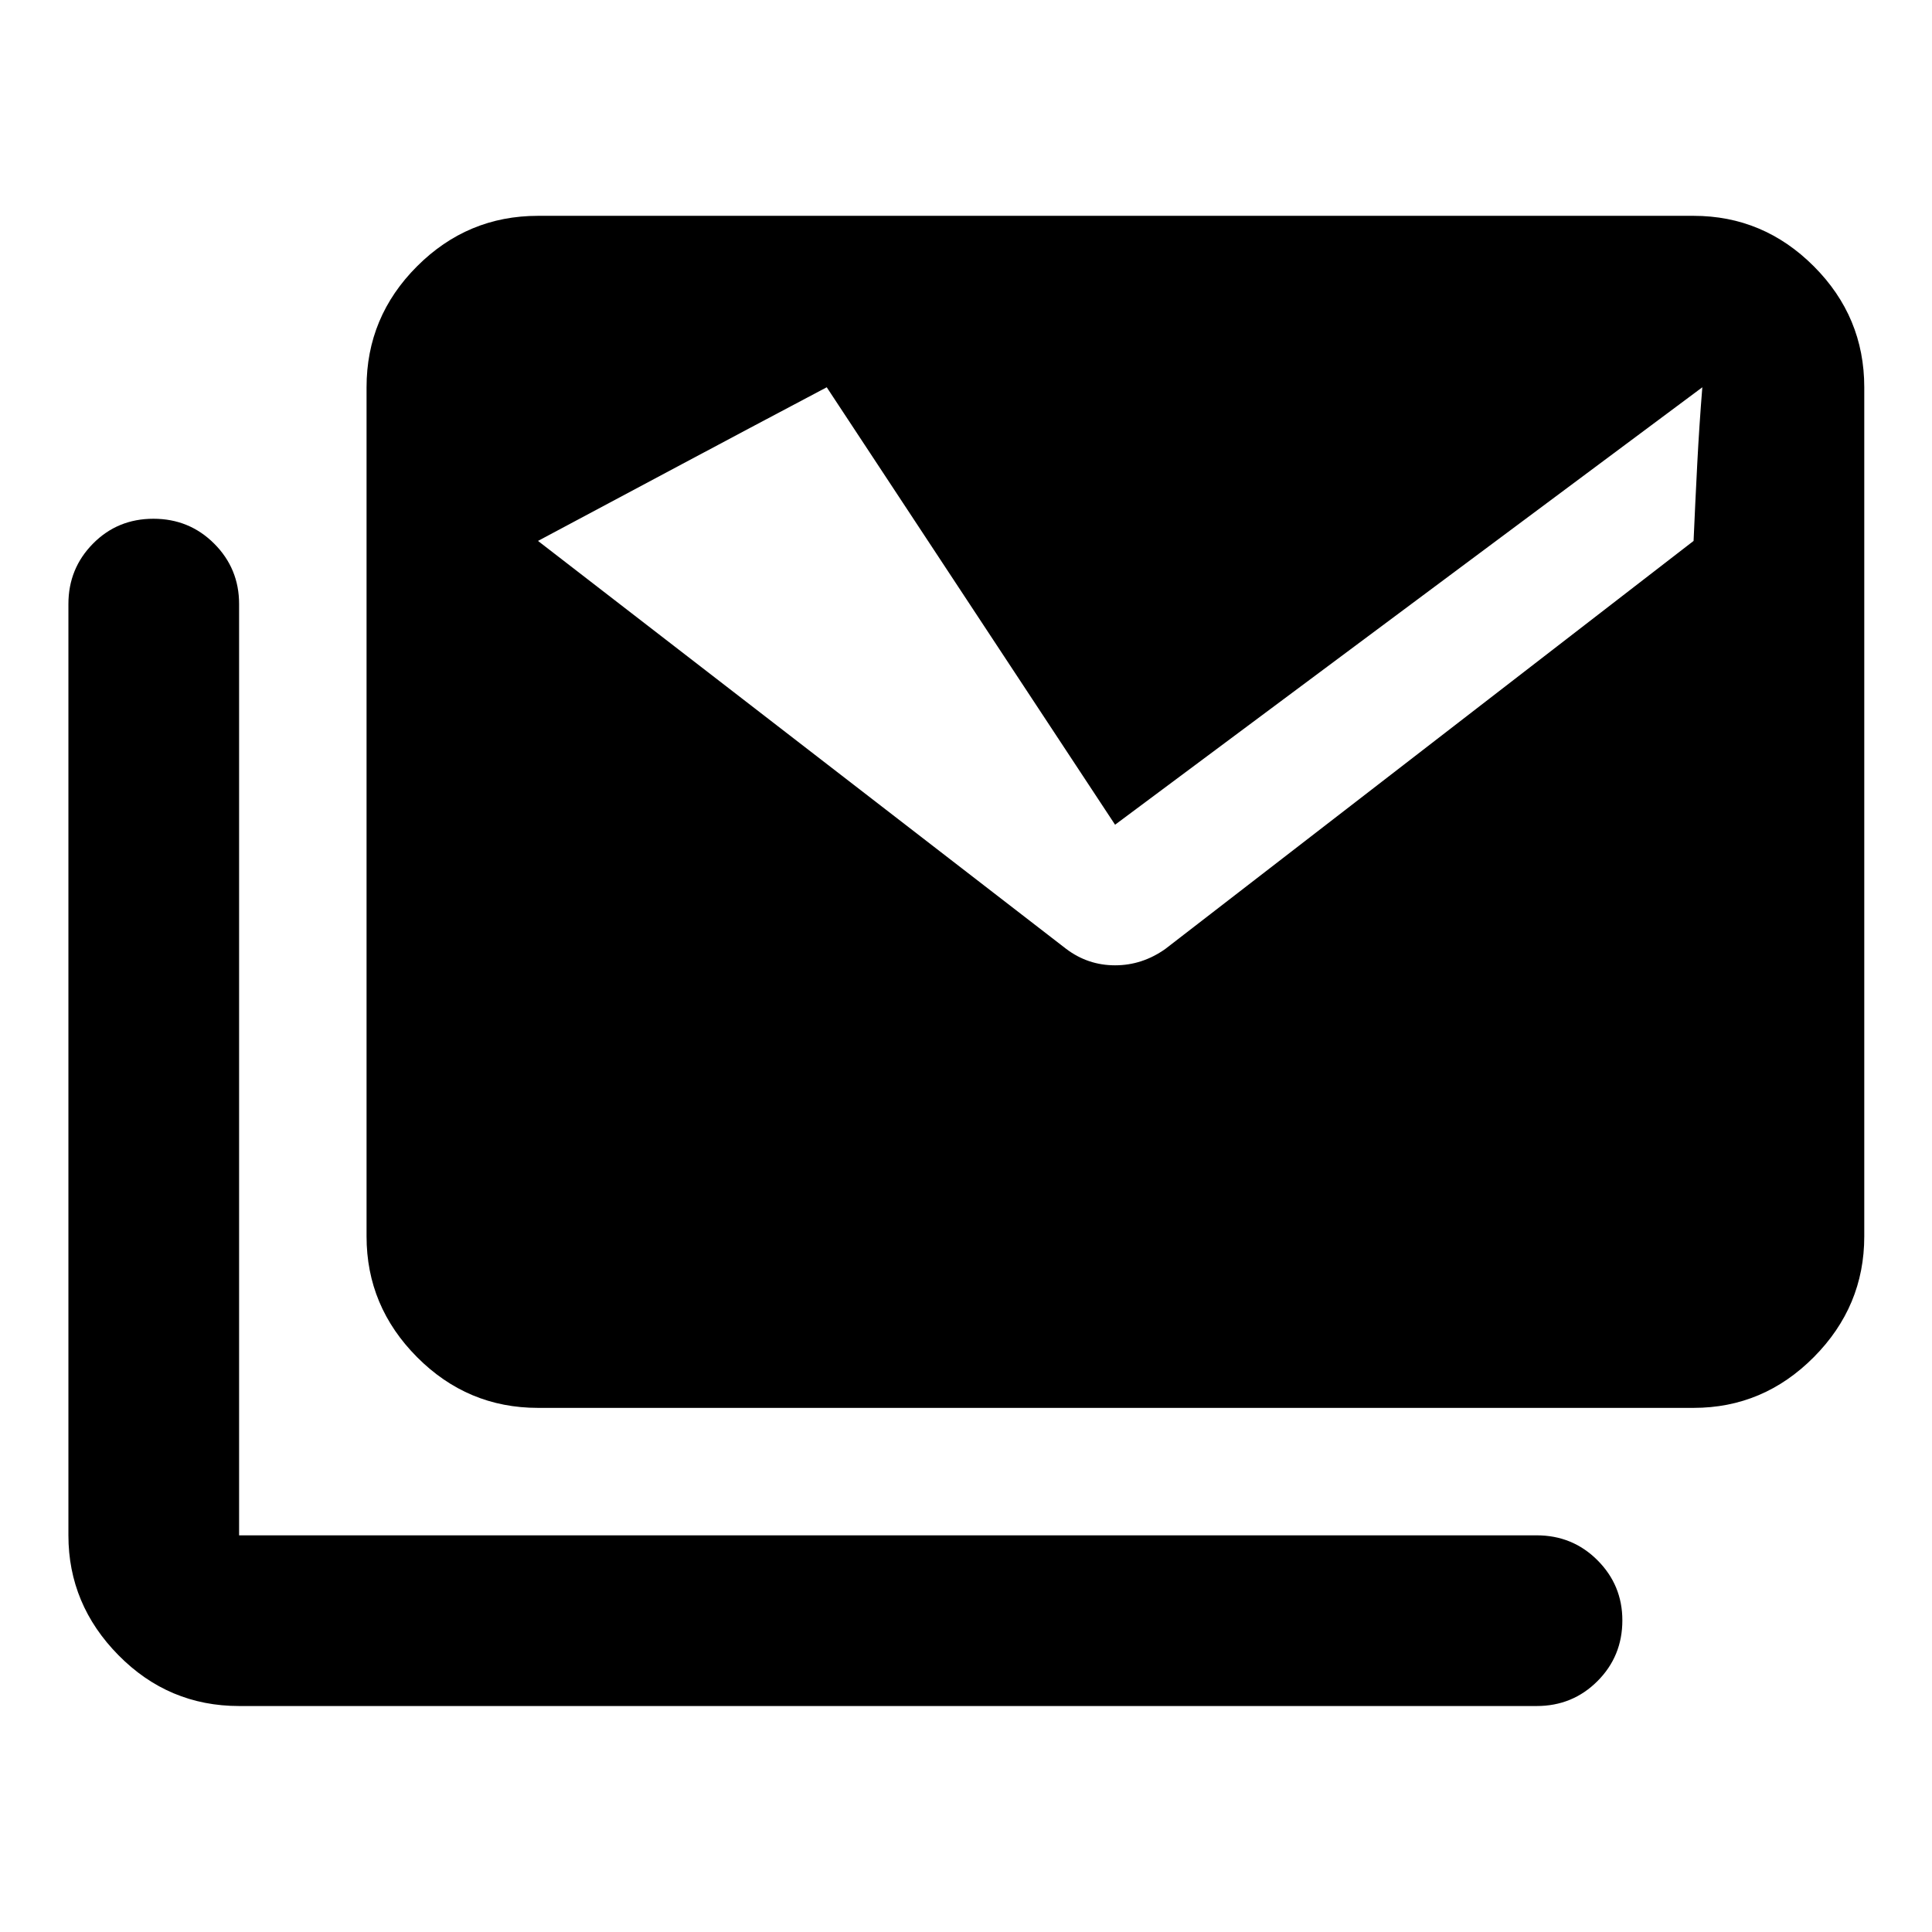 <svg xmlns="http://www.w3.org/2000/svg" height="40" viewBox="0 -960 960 960" width="40"><path d="M529.819-488.471q10.783 8.13 24.254 8.13 13.471 0 24.963-8.13l262.493-202.747q.826-18.994 1.819-38.174t2.529-38.173L554.073-550.203 410.799-767.565q-35.941 18.993-71.903 38.173-35.962 19.18-71.57 38.174l262.493 202.747ZM118.804-112.289q-35.025 0-59.918-25.227-24.894-25.227-24.894-59.585v-462.782q0-17.61 12.203-29.98 12.203-12.37 30.036-12.37 17.834 0 30.204 12.37 12.369 12.37 12.369 29.98v462.782h644.762q17.834 0 30.203 12.37 12.37 12.369 12.37 29.869 0 17.834-12.37 30.203-12.369 12.37-30.203 12.37H118.804Zm148.522-148.145q-35.025 0-60.107-25.227t-25.082-59.962v-421.942q0-35.025 25.082-60.107 25.082-25.083 60.107-25.083h574.203q34.692 0 59.752 25.083 25.06 25.082 25.06 60.107v421.942q0 34.735-25.06 59.962-25.06 25.227-59.752 25.227H267.326Z"/></svg>